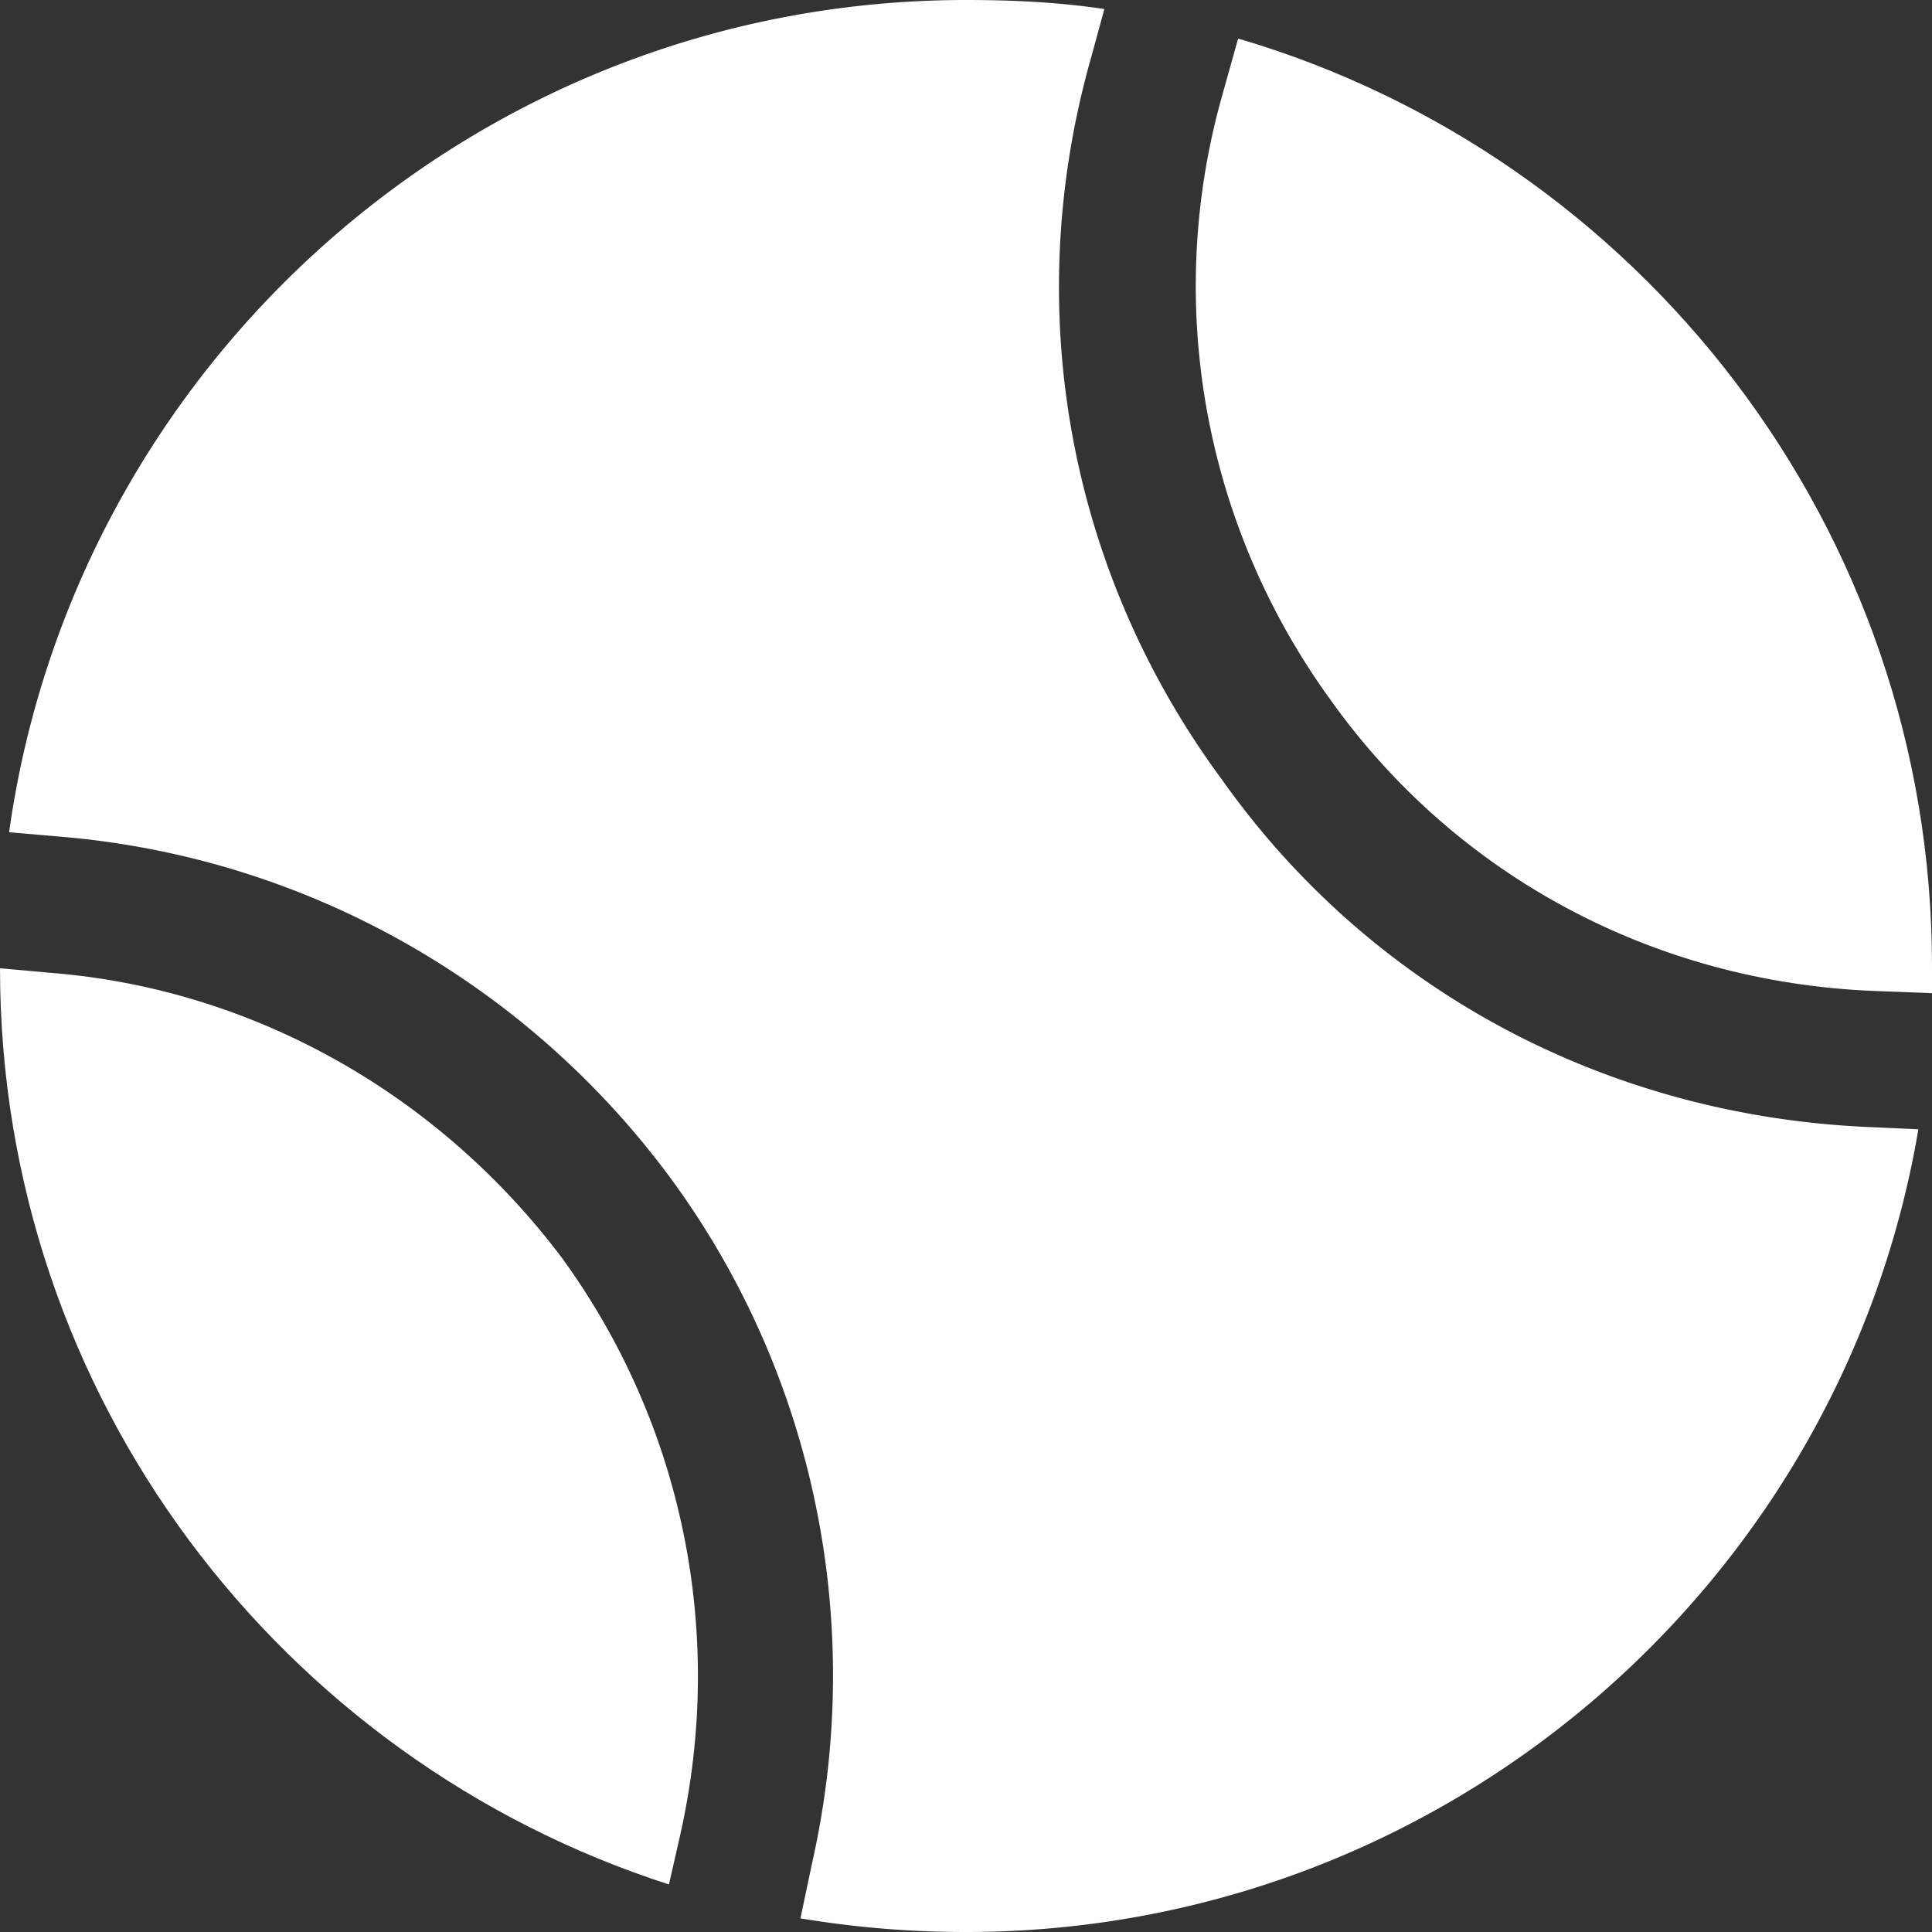 <svg width="104" height="104" viewBox="0 0 104 104" fill="none" xmlns="http://www.w3.org/2000/svg">
    <rect x="0" y="0" width="104" height="104" fill="#333333" stroke="none"/>
    <path d="M65.794 5.125c-3.173 11.23-.977 23.192 5.86 32.594 6.71 9.397 17.331 15.135 29.173 15.622l3.173.122V52c0-23.56-15.748-43.58-37.351-49.925l-.855 3.05z" fill="#FEFEFE"/>
    <path d="M100.584 60.668c-14.037-.612-26.735-7.322-34.79-18.677-8.3-11.23-10.865-25.393-7.08-38.818l.734-2.687C57.008.121 54.565 0 52.004 0 25.76 0 4.03 19.533.49 44.8l2.808.242c13.061 1.098 25.024 7.813 32.837 18.43 7.691 10.5 10.5 23.926 7.57 36.865l-.617 2.929A54 54 0 0 0 52 104c25.637 0 47.118-18.677 51.267-43.21l-2.682-.122z" fill="#FEFEFE"/>
    <path d="M36.621 98.753c2.44-10.865.122-22.094-6.346-31.005-6.593-8.79-16.603-14.529-27.588-15.383L0 52.122c0 23.07 15.135 42.603 36.01 49.319l.611-2.688z" fill="#FEFEFE"/>
</svg>
